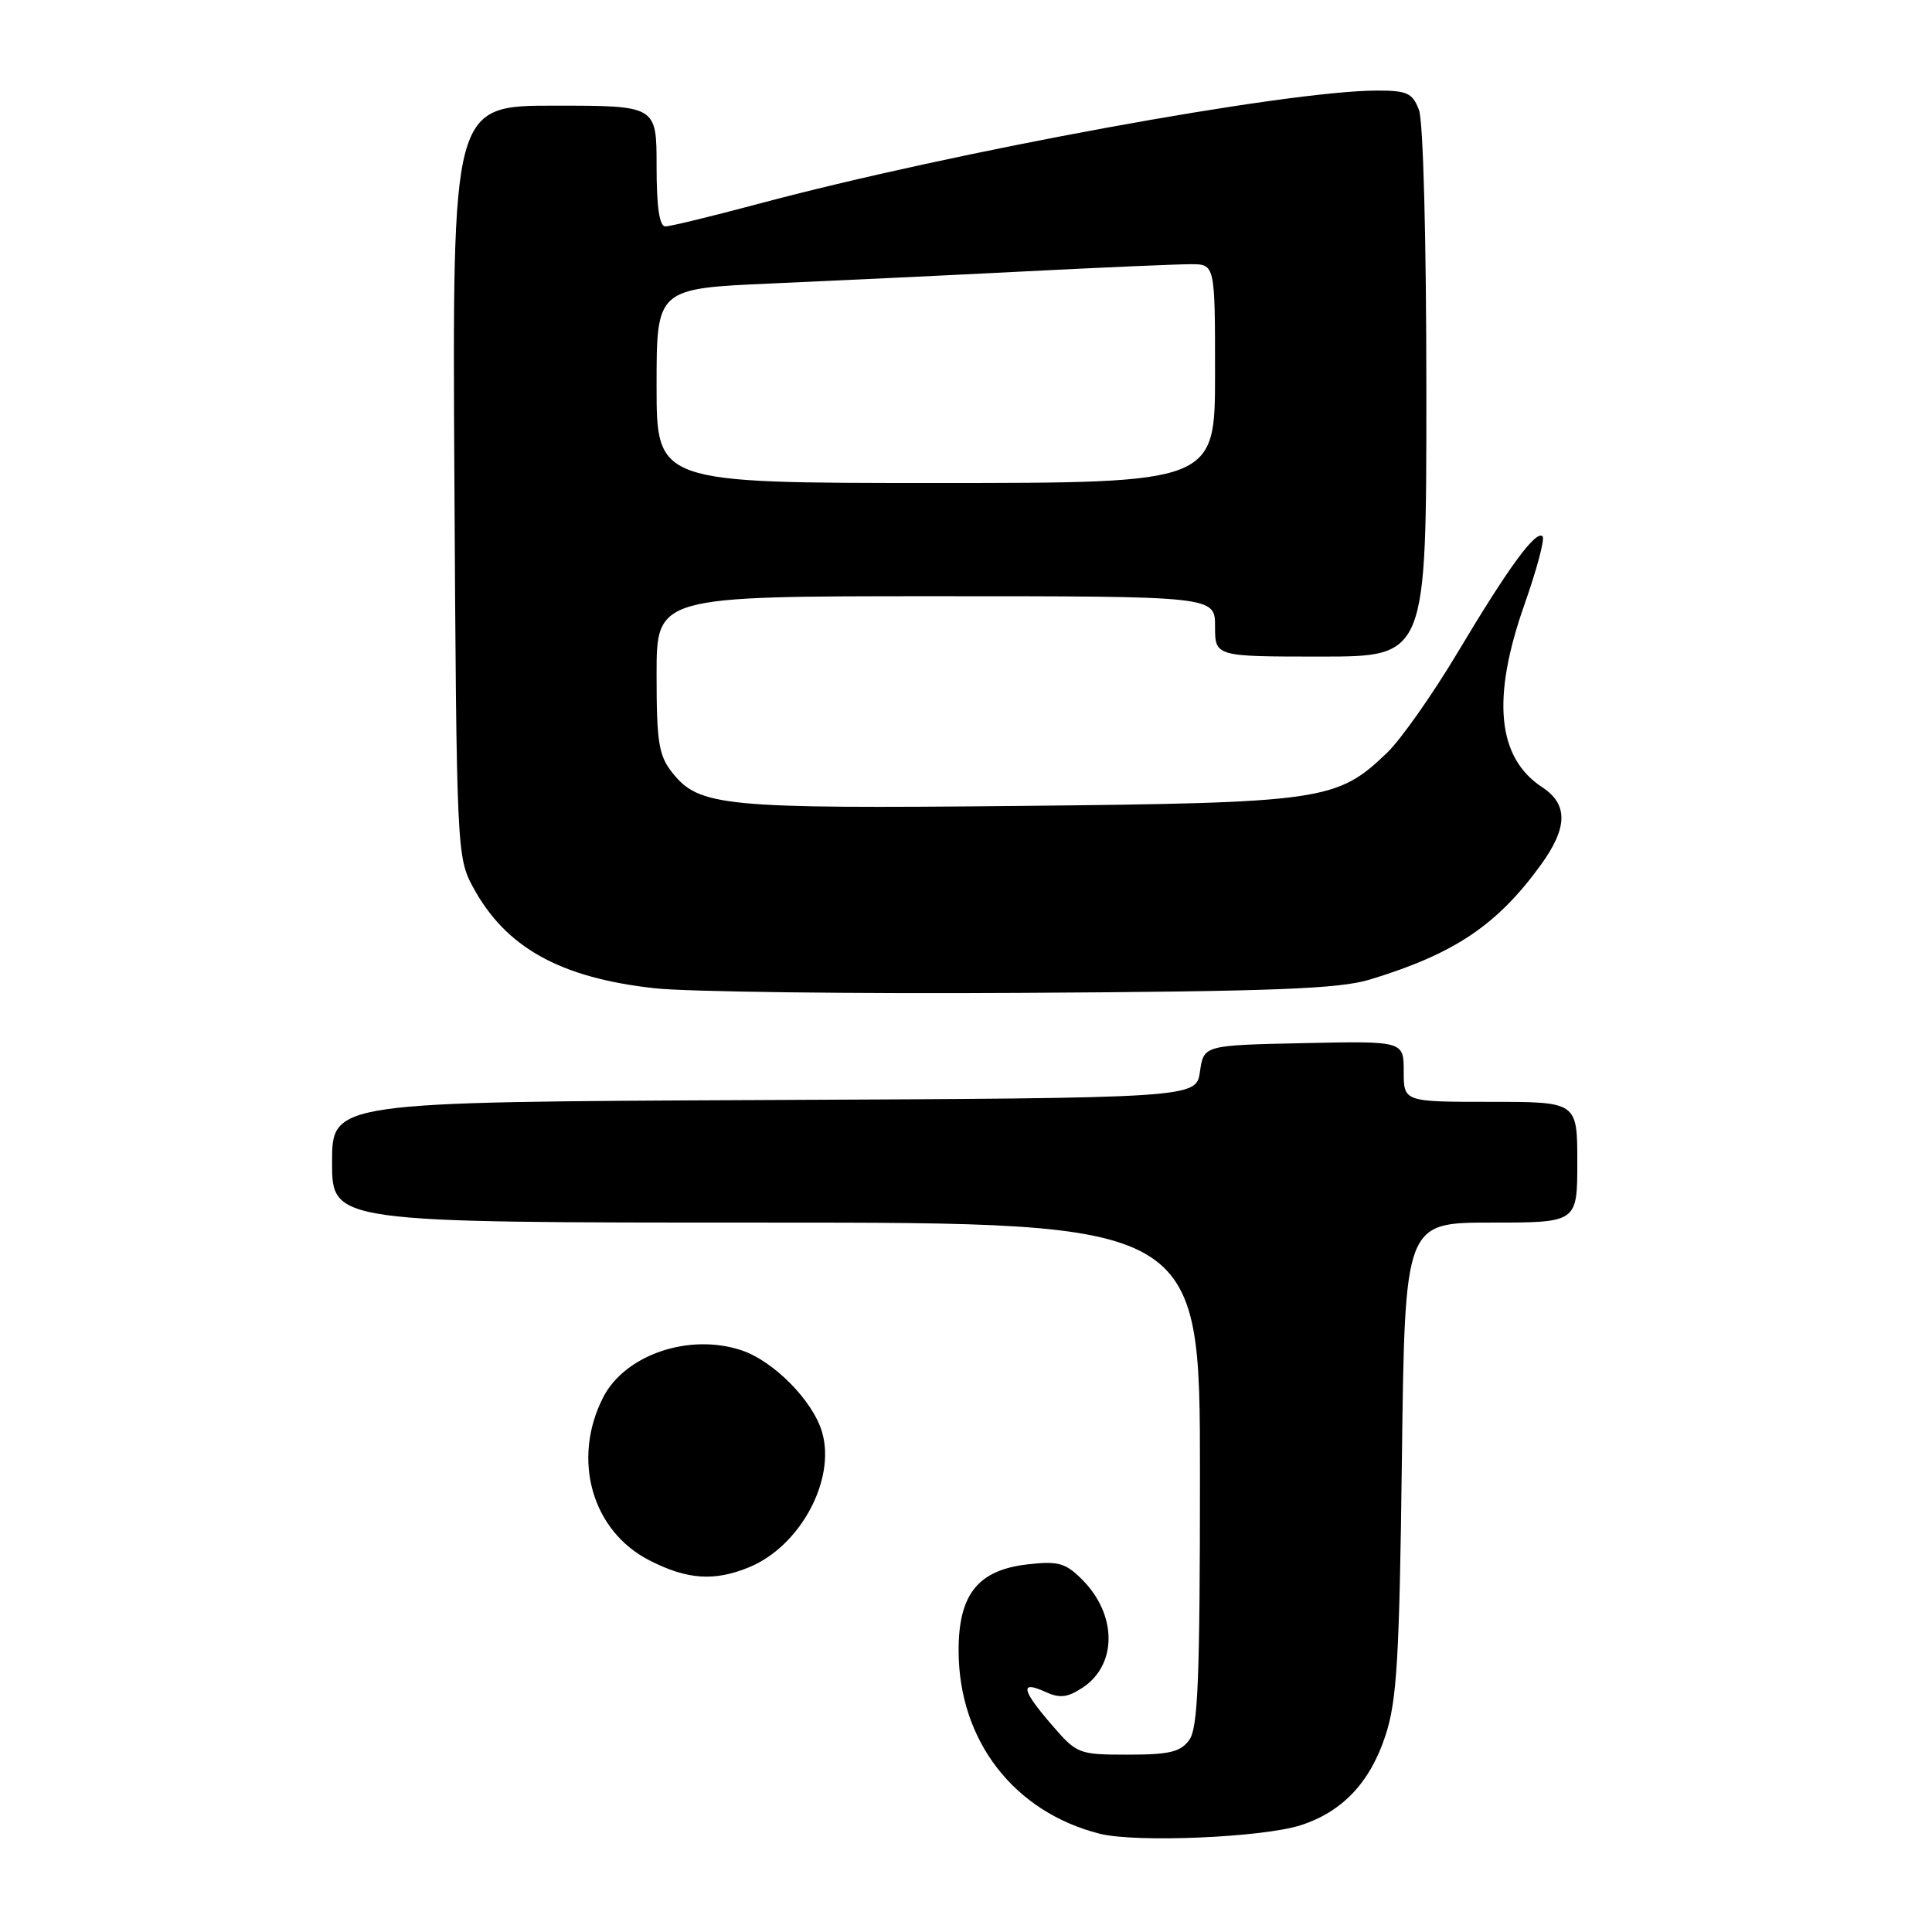<?xml version="1.0" encoding="UTF-8" standalone="no"?>
<!DOCTYPE svg PUBLIC "-//W3C//DTD SVG 1.1//EN" "http://www.w3.org/Graphics/SVG/1.1/DTD/svg11.dtd" >
<svg xmlns="http://www.w3.org/2000/svg" xmlns:xlink="http://www.w3.org/1999/xlink" version="1.1" viewBox="0 0 256 256">
 <g >
 <path fill="currentColor"
d=" M 172.36 241.85 C 177.89 240.06 181.55 236.18 183.59 229.94 C 185.10 225.32 185.43 219.79 185.76 193.25 C 186.15 162.00 186.15 162.00 197.58 162.00 C 209.00 162.00 209.00 162.00 209.00 154.00 C 209.00 146.00 209.00 146.00 197.50 146.00 C 186.00 146.00 186.00 146.00 186.00 141.97 C 186.00 137.94 186.00 137.94 172.75 138.22 C 159.50 138.50 159.50 138.50 159.00 142.00 C 158.50 145.50 158.50 145.50 101.25 145.76 C 44.00 146.02 44.00 146.02 44.00 154.01 C 44.00 162.00 44.00 162.00 101.50 162.00 C 159.00 162.00 159.00 162.00 159.00 195.31 C 159.00 222.50 158.74 228.97 157.58 230.56 C 156.42 232.15 154.94 232.50 149.47 232.50 C 142.92 232.50 142.69 232.41 139.39 228.58 C 135.37 223.94 135.10 222.63 138.46 224.16 C 140.43 225.06 141.42 224.95 143.44 223.63 C 148.06 220.60 148.04 213.95 143.38 209.29 C 141.19 207.10 140.22 206.83 136.21 207.28 C 129.57 208.03 126.99 211.26 127.02 218.81 C 127.07 230.67 134.36 240.10 145.72 242.98 C 150.53 244.19 167.30 243.48 172.36 241.85 Z  M 99.33 207.64 C 106.05 204.83 110.75 196.10 108.94 189.80 C 107.75 185.64 102.52 180.33 98.22 178.91 C 91.29 176.62 82.80 179.52 79.92 185.16 C 75.74 193.36 78.42 202.85 86.04 206.75 C 91.07 209.33 94.69 209.57 99.33 207.64 Z  M 181.50 129.80 C 192.71 126.39 198.38 122.59 204.17 114.60 C 207.74 109.68 207.80 106.57 204.36 104.32 C 198.38 100.40 197.61 92.54 202.01 80.07 C 203.64 75.44 204.72 71.39 204.40 71.07 C 203.52 70.20 199.89 75.16 193.21 86.35 C 189.88 91.93 185.66 97.94 183.83 99.71 C 177.15 106.13 175.45 106.38 135.00 106.79 C 95.78 107.18 92.62 106.87 89.05 102.34 C 87.28 100.09 87.00 98.31 87.00 89.37 C 87.00 79.00 87.00 79.00 124.00 79.00 C 161.00 79.00 161.00 79.00 161.00 83.00 C 161.00 87.00 161.00 87.00 175.00 87.00 C 189.00 87.00 189.00 87.00 189.00 52.07 C 189.00 31.79 188.59 16.05 188.02 14.57 C 187.17 12.33 186.46 12.00 182.49 12.00 C 170.54 12.00 126.24 20.11 100.42 27.03 C 94.32 28.66 88.81 30.00 88.17 30.00 C 87.37 30.00 87.00 27.43 87.00 22.00 C 87.00 14.00 87.00 14.00 73.46 14.00 C 59.93 14.00 59.93 14.00 60.21 63.75 C 60.49 112.49 60.54 113.58 62.65 117.50 C 66.98 125.54 74.18 129.56 86.75 130.95 C 91.01 131.42 112.95 131.70 135.50 131.56 C 168.82 131.37 177.44 131.03 181.50 129.80 Z  M 87.00 51.11 C 87.00 38.23 87.00 38.23 102.25 37.56 C 110.64 37.19 125.83 36.47 136.00 35.95 C 146.18 35.43 155.96 35.01 157.75 35.01 C 161.00 35.00 161.00 35.00 161.00 49.50 C 161.00 64.00 161.00 64.00 124.00 64.00 C 87.00 64.00 87.00 64.00 87.00 51.11 Z "/>
</g>
</svg>